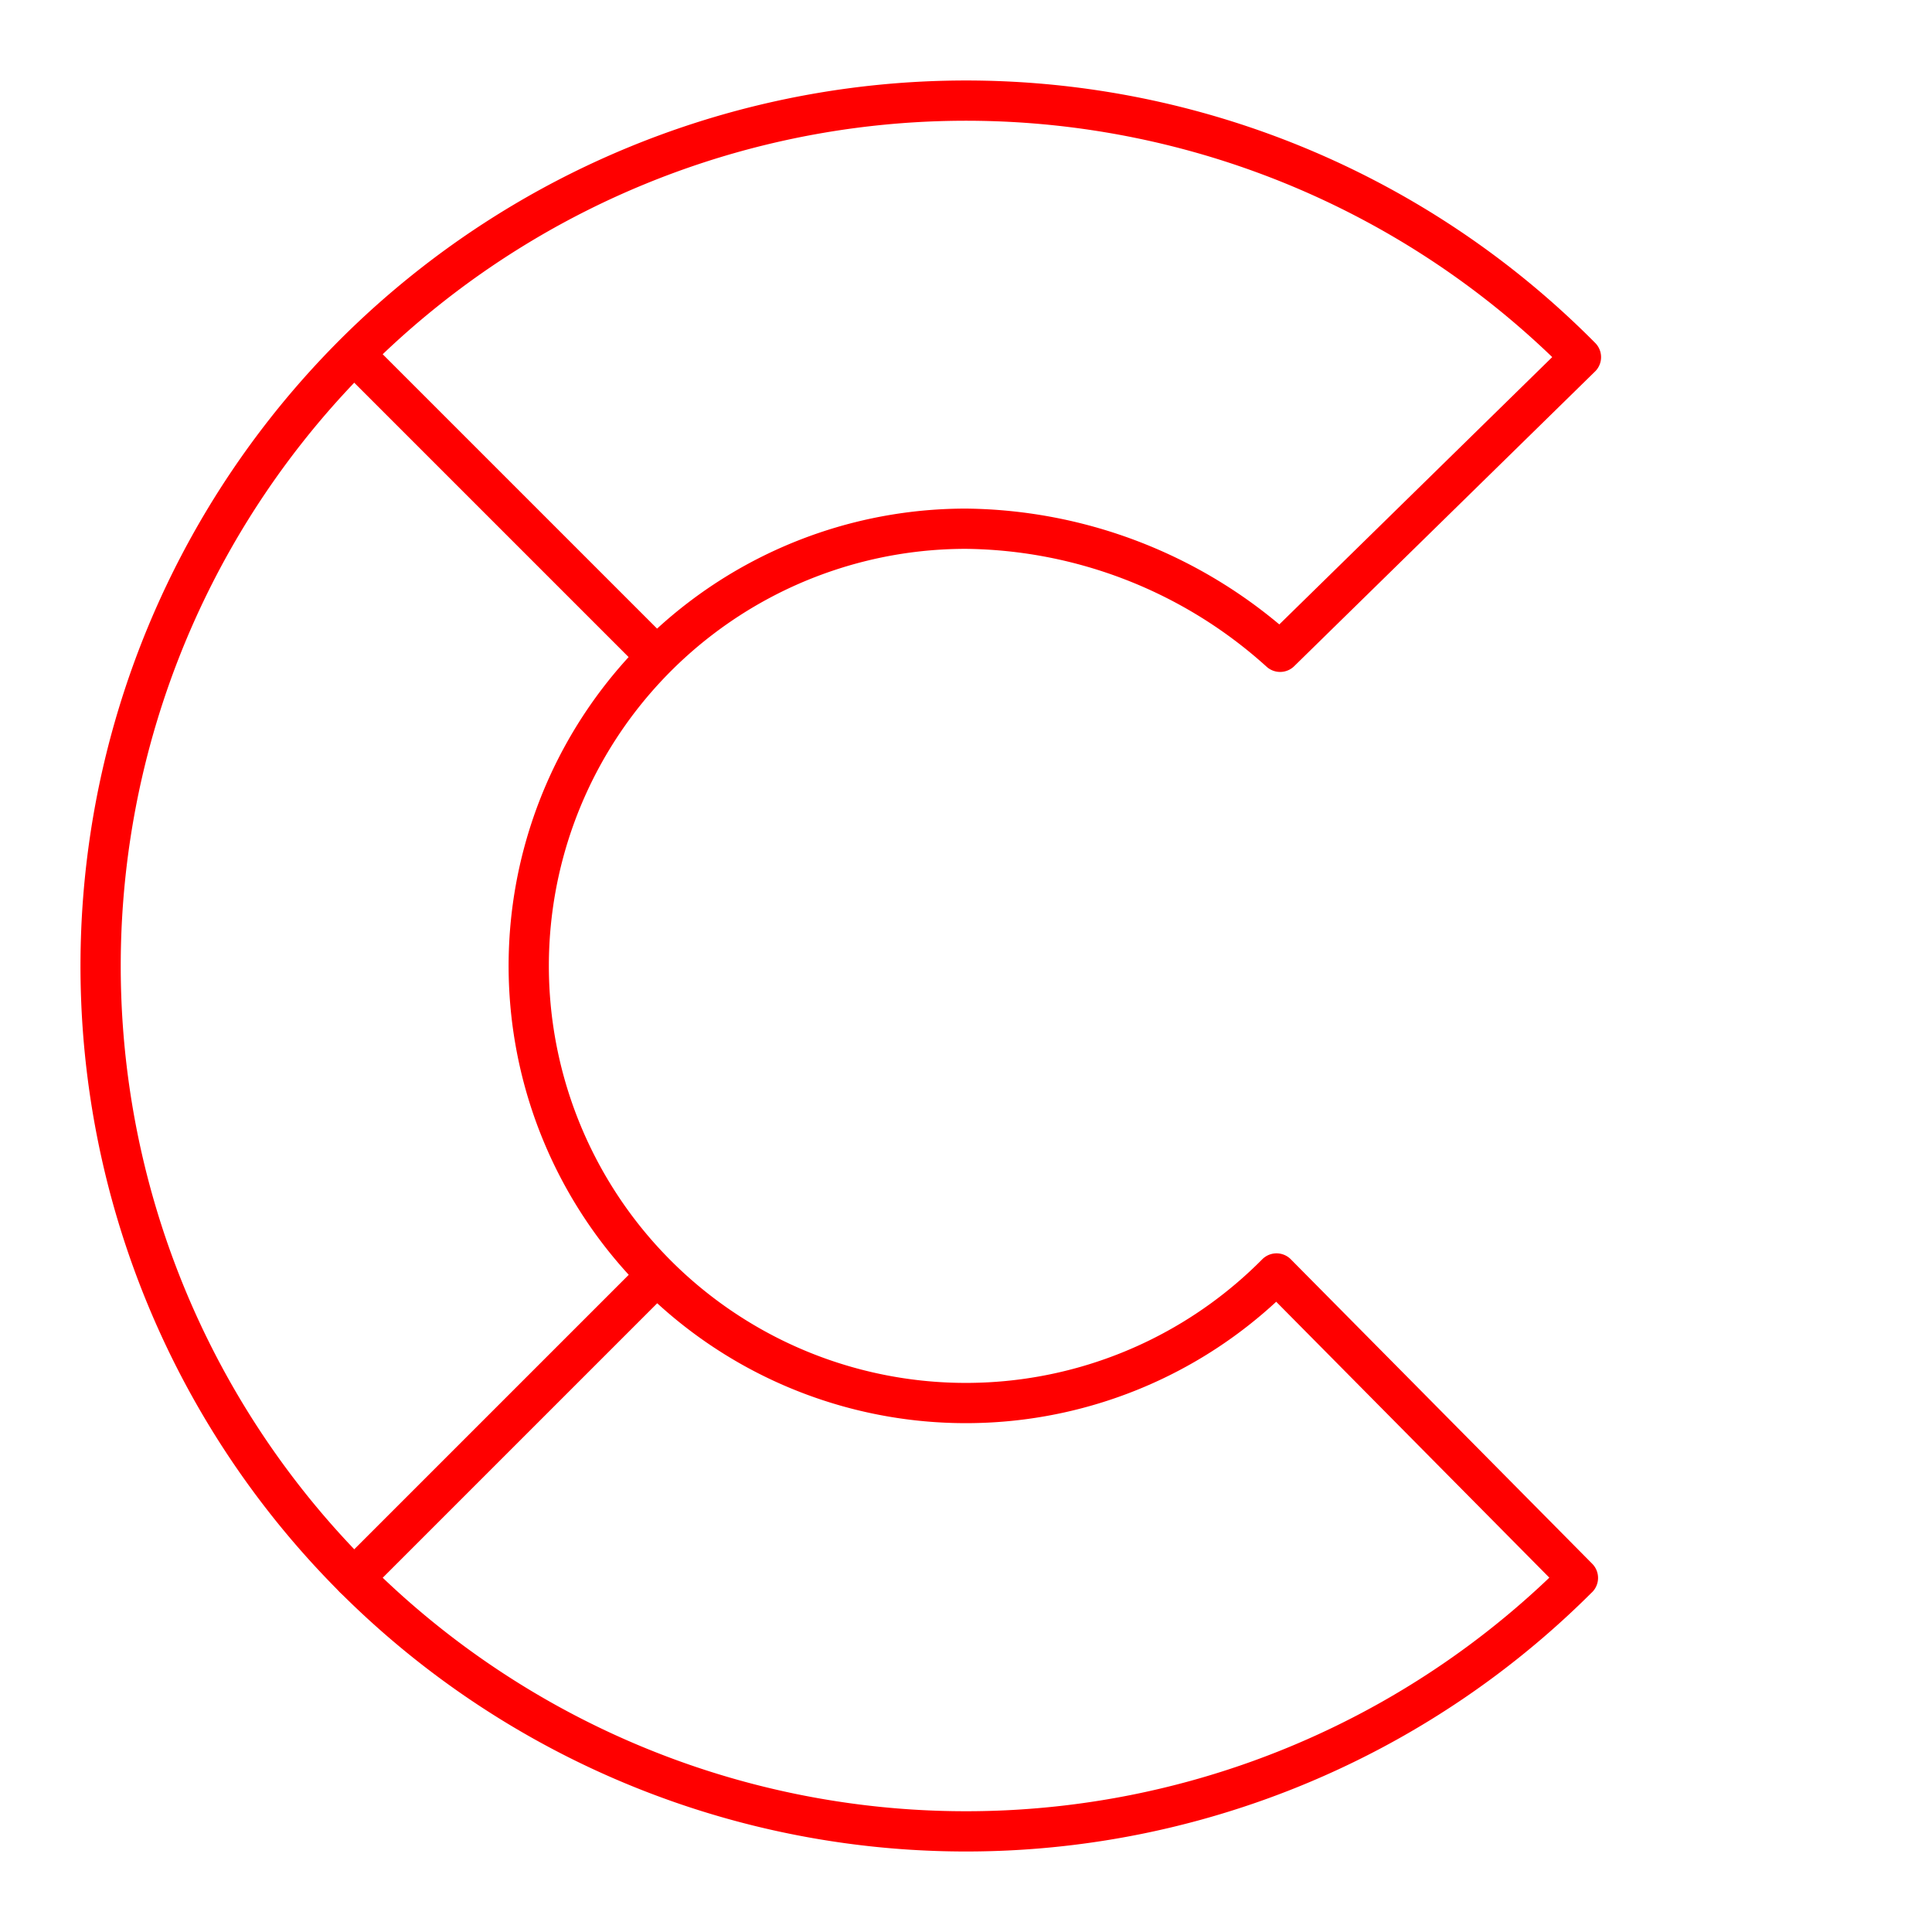 <svg xmlns="http://www.w3.org/2000/svg" viewBox="0 0 48 48"><defs><style>.a{fill:none;stroke:#FF0000;stroke-linecap:round;stroke-linejoin:round;}</style></defs><path class="a" d="M16.104,16.104,8.797,8.797M39.203,39.203l-7.488-7.564A10.861,10.861,0,1,1,24,13.136a11.817,11.817,0,0,1,7.804,3.058l7.474-7.321a21.5,21.5,0,1,0-.087,30.341"/><path class="a" d="M16.27,31.73,8.797,39.203"/></svg>